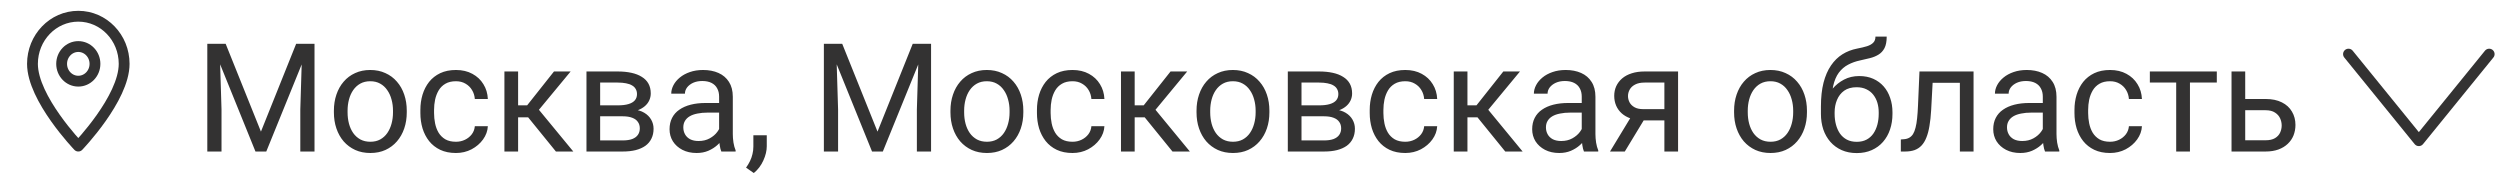 <svg width="231" height="17" viewBox="0 0 231 17" fill="none" xmlns="http://www.w3.org/2000/svg">
<path d="M19.572 4.047H20.851L24.111 12.161L27.365 4.047H28.65L24.604 14H23.605L19.572 4.047ZM19.155 4.047H20.283L20.468 10.117V14H19.155V4.047ZM27.933 4.047H29.061V14H27.748V10.117L27.933 4.047ZM30.852 10.384V10.227C30.852 9.693 30.929 9.199 31.084 8.743C31.239 8.283 31.462 7.884 31.754 7.547C32.046 7.205 32.399 6.941 32.813 6.754C33.228 6.562 33.693 6.467 34.208 6.467C34.727 6.467 35.195 6.562 35.609 6.754C36.029 6.941 36.384 7.205 36.676 7.547C36.972 7.884 37.198 8.283 37.352 8.743C37.508 9.199 37.585 9.693 37.585 10.227V10.384C37.585 10.917 37.508 11.412 37.352 11.867C37.198 12.323 36.972 12.722 36.676 13.063C36.384 13.401 36.031 13.665 35.616 13.856C35.206 14.043 34.741 14.137 34.222 14.137C33.702 14.137 33.235 14.043 32.82 13.856C32.406 13.665 32.05 13.401 31.754 13.063C31.462 12.722 31.239 12.323 31.084 11.867C30.929 11.412 30.852 10.917 30.852 10.384ZM32.116 10.227V10.384C32.116 10.753 32.16 11.102 32.246 11.43C32.333 11.753 32.463 12.04 32.636 12.291C32.813 12.542 33.035 12.74 33.299 12.886C33.563 13.027 33.871 13.098 34.222 13.098C34.568 13.098 34.871 13.027 35.131 12.886C35.395 12.74 35.614 12.542 35.787 12.291C35.96 12.04 36.09 11.753 36.177 11.43C36.268 11.102 36.313 10.753 36.313 10.384V10.227C36.313 9.862 36.268 9.518 36.177 9.194C36.09 8.866 35.958 8.577 35.78 8.326C35.607 8.071 35.388 7.87 35.124 7.725C34.864 7.579 34.559 7.506 34.208 7.506C33.862 7.506 33.556 7.579 33.292 7.725C33.032 7.87 32.813 8.071 32.636 8.326C32.463 8.577 32.333 8.866 32.246 9.194C32.16 9.518 32.116 9.862 32.116 10.227ZM42.131 13.098C42.432 13.098 42.71 13.036 42.965 12.913C43.22 12.79 43.43 12.621 43.594 12.407C43.758 12.188 43.851 11.94 43.874 11.662H45.077C45.054 12.1 44.906 12.508 44.633 12.886C44.364 13.259 44.011 13.562 43.573 13.795C43.136 14.023 42.655 14.137 42.131 14.137C41.575 14.137 41.09 14.039 40.675 13.843C40.265 13.647 39.923 13.378 39.649 13.036C39.38 12.694 39.178 12.302 39.041 11.86C38.909 11.414 38.843 10.942 38.843 10.445V10.158C38.843 9.661 38.909 9.192 39.041 8.75C39.178 8.303 39.38 7.909 39.649 7.567C39.923 7.226 40.265 6.957 40.675 6.761C41.09 6.565 41.575 6.467 42.131 6.467C42.71 6.467 43.215 6.585 43.648 6.822C44.081 7.055 44.421 7.374 44.667 7.779C44.918 8.18 45.054 8.636 45.077 9.146H43.874C43.851 8.841 43.765 8.565 43.614 8.319C43.468 8.073 43.268 7.877 43.013 7.731C42.762 7.581 42.468 7.506 42.131 7.506C41.743 7.506 41.418 7.583 41.153 7.738C40.894 7.889 40.686 8.094 40.531 8.354C40.381 8.609 40.272 8.894 40.203 9.208C40.139 9.518 40.107 9.835 40.107 10.158V10.445C40.107 10.769 40.139 11.088 40.203 11.402C40.267 11.717 40.374 12.002 40.524 12.257C40.679 12.512 40.887 12.717 41.147 12.872C41.411 13.023 41.739 13.098 42.131 13.098ZM47.873 6.604V14H46.608V6.604H47.873ZM52.727 6.604L49.22 10.842H47.449L47.258 9.734H48.707L51.188 6.604H52.727ZM51.366 14L48.645 10.65L49.459 9.734L52.973 14H51.366ZM57.546 10.746H55.119L55.105 9.734H57.088C57.48 9.734 57.806 9.696 58.065 9.618C58.33 9.541 58.528 9.424 58.66 9.27C58.792 9.115 58.858 8.923 58.858 8.695C58.858 8.518 58.82 8.363 58.742 8.23C58.669 8.094 58.558 7.982 58.407 7.896C58.257 7.804 58.07 7.738 57.847 7.697C57.628 7.652 57.37 7.629 57.074 7.629H55.454V14H54.19V6.604H57.074C57.544 6.604 57.965 6.645 58.339 6.727C58.717 6.809 59.038 6.934 59.303 7.103C59.572 7.267 59.777 7.476 59.918 7.731C60.059 7.987 60.13 8.287 60.13 8.634C60.13 8.857 60.084 9.069 59.993 9.27C59.902 9.47 59.768 9.648 59.59 9.803C59.412 9.958 59.193 10.085 58.934 10.185C58.674 10.281 58.375 10.343 58.038 10.37L57.546 10.746ZM57.546 14H54.661L55.29 12.975H57.546C57.897 12.975 58.188 12.931 58.421 12.845C58.653 12.754 58.827 12.626 58.94 12.462C59.059 12.293 59.118 12.093 59.118 11.86C59.118 11.628 59.059 11.43 58.94 11.266C58.827 11.097 58.653 10.969 58.421 10.883C58.188 10.792 57.897 10.746 57.546 10.746H55.625L55.639 9.734H58.038L58.496 10.117C58.902 10.149 59.246 10.249 59.528 10.418C59.811 10.587 60.025 10.801 60.171 11.06C60.317 11.316 60.39 11.594 60.39 11.895C60.39 12.241 60.324 12.546 60.191 12.81C60.064 13.075 59.877 13.296 59.631 13.474C59.385 13.647 59.086 13.779 58.735 13.87C58.384 13.957 57.988 14 57.546 14ZM66.446 12.735V8.928C66.446 8.636 66.387 8.383 66.269 8.169C66.155 7.95 65.981 7.782 65.749 7.663C65.517 7.545 65.23 7.485 64.888 7.485C64.569 7.485 64.288 7.54 64.047 7.649C63.81 7.759 63.623 7.902 63.486 8.08C63.354 8.258 63.288 8.449 63.288 8.654H62.023C62.023 8.39 62.092 8.128 62.228 7.868C62.365 7.608 62.561 7.374 62.816 7.164C63.076 6.95 63.386 6.781 63.746 6.658C64.111 6.531 64.516 6.467 64.963 6.467C65.501 6.467 65.975 6.558 66.385 6.74C66.799 6.923 67.123 7.198 67.356 7.567C67.592 7.932 67.711 8.39 67.711 8.941V12.387C67.711 12.633 67.731 12.895 67.772 13.173C67.818 13.451 67.884 13.69 67.971 13.891V14H66.651C66.588 13.854 66.537 13.661 66.501 13.419C66.465 13.173 66.446 12.945 66.446 12.735ZM66.665 9.516L66.679 10.404H65.4C65.04 10.404 64.719 10.434 64.436 10.493C64.154 10.548 63.917 10.632 63.726 10.746C63.534 10.86 63.388 11.004 63.288 11.177C63.188 11.345 63.138 11.544 63.138 11.771C63.138 12.004 63.19 12.216 63.295 12.407C63.4 12.599 63.557 12.751 63.767 12.865C63.981 12.975 64.243 13.029 64.553 13.029C64.94 13.029 65.282 12.947 65.578 12.783C65.874 12.619 66.109 12.419 66.282 12.182C66.46 11.945 66.556 11.714 66.569 11.491L67.109 12.1C67.078 12.291 66.991 12.503 66.85 12.735C66.708 12.968 66.519 13.191 66.282 13.405C66.05 13.615 65.772 13.79 65.448 13.932C65.129 14.068 64.769 14.137 64.368 14.137C63.867 14.137 63.427 14.039 63.049 13.843C62.675 13.647 62.383 13.385 62.174 13.057C61.969 12.724 61.866 12.352 61.866 11.942C61.866 11.546 61.944 11.197 62.099 10.896C62.254 10.591 62.477 10.338 62.769 10.138C63.06 9.933 63.411 9.778 63.821 9.673C64.231 9.568 64.689 9.516 65.195 9.516H66.665ZM70.849 12.496V13.515C70.849 13.929 70.744 14.367 70.534 14.827C70.325 15.292 70.031 15.679 69.652 15.989L68.935 15.49C69.08 15.29 69.204 15.085 69.304 14.875C69.404 14.67 69.479 14.456 69.529 14.232C69.584 14.014 69.611 13.781 69.611 13.535V12.496H70.849ZM76.543 4.047H77.821L81.082 12.161L84.336 4.047H85.621L81.574 14H80.576L76.543 4.047ZM76.126 4.047H77.254L77.439 10.117V14H76.126V4.047ZM84.903 4.047H86.031V14H84.719V10.117L84.903 4.047ZM87.822 10.384V10.227C87.822 9.693 87.9 9.199 88.055 8.743C88.21 8.283 88.433 7.884 88.725 7.547C89.016 7.205 89.37 6.941 89.784 6.754C90.199 6.562 90.664 6.467 91.179 6.467C91.698 6.467 92.165 6.562 92.58 6.754C92.999 6.941 93.355 7.205 93.647 7.547C93.943 7.884 94.168 8.283 94.323 8.743C94.478 9.199 94.556 9.693 94.556 10.227V10.384C94.556 10.917 94.478 11.412 94.323 11.867C94.168 12.323 93.943 12.722 93.647 13.063C93.355 13.401 93.002 13.665 92.587 13.856C92.177 14.043 91.712 14.137 91.192 14.137C90.673 14.137 90.206 14.043 89.791 13.856C89.376 13.665 89.021 13.401 88.725 13.063C88.433 12.722 88.21 12.323 88.055 11.867C87.9 11.412 87.822 10.917 87.822 10.384ZM89.087 10.227V10.384C89.087 10.753 89.13 11.102 89.217 11.43C89.303 11.753 89.433 12.04 89.606 12.291C89.784 12.542 90.005 12.74 90.269 12.886C90.534 13.027 90.841 13.098 91.192 13.098C91.539 13.098 91.842 13.027 92.102 12.886C92.366 12.74 92.585 12.542 92.758 12.291C92.931 12.04 93.061 11.753 93.147 11.43C93.239 11.102 93.284 10.753 93.284 10.384V10.227C93.284 9.862 93.239 9.518 93.147 9.194C93.061 8.866 92.929 8.577 92.751 8.326C92.578 8.071 92.359 7.87 92.095 7.725C91.835 7.579 91.53 7.506 91.179 7.506C90.832 7.506 90.527 7.579 90.263 7.725C90.003 7.87 89.784 8.071 89.606 8.326C89.433 8.577 89.303 8.866 89.217 9.194C89.13 9.518 89.087 9.862 89.087 10.227ZM99.102 13.098C99.402 13.098 99.68 13.036 99.936 12.913C100.191 12.79 100.4 12.621 100.564 12.407C100.729 12.188 100.822 11.94 100.845 11.662H102.048C102.025 12.1 101.877 12.508 101.604 12.886C101.335 13.259 100.981 13.562 100.544 13.795C100.106 14.023 99.626 14.137 99.102 14.137C98.546 14.137 98.06 14.039 97.645 13.843C97.235 13.647 96.894 13.378 96.62 13.036C96.351 12.694 96.148 12.302 96.012 11.86C95.88 11.414 95.814 10.942 95.814 10.445V10.158C95.814 9.661 95.88 9.192 96.012 8.75C96.148 8.303 96.351 7.909 96.62 7.567C96.894 7.226 97.235 6.957 97.645 6.761C98.06 6.565 98.546 6.467 99.102 6.467C99.68 6.467 100.186 6.585 100.619 6.822C101.052 7.055 101.392 7.374 101.638 7.779C101.888 8.18 102.025 8.636 102.048 9.146H100.845C100.822 8.841 100.735 8.565 100.585 8.319C100.439 8.073 100.239 7.877 99.983 7.731C99.733 7.581 99.439 7.506 99.102 7.506C98.714 7.506 98.388 7.583 98.124 7.738C97.864 7.889 97.657 8.094 97.502 8.354C97.352 8.609 97.242 8.894 97.174 9.208C97.11 9.518 97.078 9.835 97.078 10.158V10.445C97.078 10.769 97.11 11.088 97.174 11.402C97.238 11.717 97.345 12.002 97.495 12.257C97.65 12.512 97.857 12.717 98.117 12.872C98.382 13.023 98.71 13.098 99.102 13.098ZM104.844 6.604V14H103.579V6.604H104.844ZM109.697 6.604L106.19 10.842H104.42L104.229 9.734H105.678L108.159 6.604H109.697ZM108.337 14L105.616 10.65L106.43 9.734L109.943 14H108.337ZM110.559 10.384V10.227C110.559 9.693 110.636 9.199 110.791 8.743C110.946 8.283 111.169 7.884 111.461 7.547C111.753 7.205 112.106 6.941 112.521 6.754C112.935 6.562 113.4 6.467 113.915 6.467C114.435 6.467 114.902 6.562 115.316 6.754C115.736 6.941 116.091 7.205 116.383 7.547C116.679 7.884 116.905 8.283 117.06 8.743C117.215 9.199 117.292 9.693 117.292 10.227V10.384C117.292 10.917 117.215 11.412 117.06 11.867C116.905 12.323 116.679 12.722 116.383 13.063C116.091 13.401 115.738 13.665 115.323 13.856C114.913 14.043 114.448 14.137 113.929 14.137C113.409 14.137 112.942 14.043 112.527 13.856C112.113 13.665 111.757 13.401 111.461 13.063C111.169 12.722 110.946 12.323 110.791 11.867C110.636 11.412 110.559 10.917 110.559 10.384ZM111.823 10.227V10.384C111.823 10.753 111.867 11.102 111.953 11.43C112.04 11.753 112.17 12.04 112.343 12.291C112.521 12.542 112.742 12.74 113.006 12.886C113.27 13.027 113.578 13.098 113.929 13.098C114.275 13.098 114.578 13.027 114.838 12.886C115.102 12.74 115.321 12.542 115.494 12.291C115.667 12.04 115.797 11.753 115.884 11.43C115.975 11.102 116.021 10.753 116.021 10.384V10.227C116.021 9.862 115.975 9.518 115.884 9.194C115.797 8.866 115.665 8.577 115.487 8.326C115.314 8.071 115.095 7.87 114.831 7.725C114.571 7.579 114.266 7.506 113.915 7.506C113.569 7.506 113.263 7.579 112.999 7.725C112.739 7.87 112.521 8.071 112.343 8.326C112.17 8.577 112.04 8.866 111.953 9.194C111.867 9.518 111.823 9.862 111.823 10.227ZM122.351 10.746H119.924L119.91 9.734H121.893C122.285 9.734 122.61 9.696 122.87 9.618C123.134 9.541 123.333 9.424 123.465 9.27C123.597 9.115 123.663 8.923 123.663 8.695C123.663 8.518 123.624 8.363 123.547 8.23C123.474 8.094 123.362 7.982 123.212 7.896C123.062 7.804 122.875 7.738 122.651 7.697C122.433 7.652 122.175 7.629 121.879 7.629H120.259V14H118.994V6.604H121.879C122.348 6.604 122.77 6.645 123.144 6.727C123.522 6.809 123.843 6.934 124.107 7.103C124.376 7.267 124.581 7.476 124.723 7.731C124.864 7.987 124.935 8.287 124.935 8.634C124.935 8.857 124.889 9.069 124.798 9.27C124.707 9.47 124.572 9.648 124.395 9.803C124.217 9.958 123.998 10.085 123.738 10.185C123.479 10.281 123.18 10.343 122.843 10.37L122.351 10.746ZM122.351 14H119.466L120.095 12.975H122.351C122.701 12.975 122.993 12.931 123.226 12.845C123.458 12.754 123.631 12.626 123.745 12.462C123.864 12.293 123.923 12.093 123.923 11.86C123.923 11.628 123.864 11.43 123.745 11.266C123.631 11.097 123.458 10.969 123.226 10.883C122.993 10.792 122.701 10.746 122.351 10.746H120.43L120.443 9.734H122.843L123.301 10.117C123.706 10.149 124.05 10.249 124.333 10.418C124.616 10.587 124.83 10.801 124.976 11.06C125.121 11.316 125.194 11.594 125.194 11.895C125.194 12.241 125.128 12.546 124.996 12.81C124.868 13.075 124.682 13.296 124.436 13.474C124.189 13.647 123.891 13.779 123.54 13.87C123.189 13.957 122.793 14 122.351 14ZM129.85 13.098C130.15 13.098 130.428 13.036 130.684 12.913C130.939 12.79 131.148 12.621 131.312 12.407C131.477 12.188 131.57 11.94 131.593 11.662H132.796C132.773 12.1 132.625 12.508 132.352 12.886C132.083 13.259 131.729 13.562 131.292 13.795C130.854 14.023 130.374 14.137 129.85 14.137C129.294 14.137 128.808 14.039 128.394 13.843C127.983 13.647 127.642 13.378 127.368 13.036C127.099 12.694 126.896 12.302 126.76 11.86C126.628 11.414 126.562 10.942 126.562 10.445V10.158C126.562 9.661 126.628 9.192 126.76 8.75C126.896 8.303 127.099 7.909 127.368 7.567C127.642 7.226 127.983 6.957 128.394 6.761C128.808 6.565 129.294 6.467 129.85 6.467C130.428 6.467 130.934 6.585 131.367 6.822C131.8 7.055 132.14 7.374 132.386 7.779C132.636 8.18 132.773 8.636 132.796 9.146H131.593C131.57 8.841 131.483 8.565 131.333 8.319C131.187 8.073 130.987 7.877 130.731 7.731C130.481 7.581 130.187 7.506 129.85 7.506C129.462 7.506 129.136 7.583 128.872 7.738C128.612 7.889 128.405 8.094 128.25 8.354C128.1 8.609 127.99 8.894 127.922 9.208C127.858 9.518 127.826 9.835 127.826 10.158V10.445C127.826 10.769 127.858 11.088 127.922 11.402C127.986 11.717 128.093 12.002 128.243 12.257C128.398 12.512 128.605 12.717 128.865 12.872C129.13 13.023 129.458 13.098 129.85 13.098ZM135.592 6.604V14H134.327V6.604H135.592ZM140.445 6.604L136.938 10.842H135.168L134.977 9.734H136.426L138.907 6.604H140.445ZM139.085 14L136.364 10.65L137.178 9.734L140.691 14H139.085ZM146.153 12.735V8.928C146.153 8.636 146.094 8.383 145.976 8.169C145.862 7.95 145.688 7.782 145.456 7.663C145.224 7.545 144.937 7.485 144.595 7.485C144.276 7.485 143.995 7.54 143.754 7.649C143.517 7.759 143.33 7.902 143.193 8.08C143.061 8.258 142.995 8.449 142.995 8.654H141.73C141.73 8.39 141.799 8.128 141.936 7.868C142.072 7.608 142.268 7.374 142.523 7.164C142.783 6.95 143.093 6.781 143.453 6.658C143.818 6.531 144.223 6.467 144.67 6.467C145.208 6.467 145.682 6.558 146.092 6.74C146.507 6.923 146.83 7.198 147.062 7.567C147.299 7.932 147.418 8.39 147.418 8.941V12.387C147.418 12.633 147.438 12.895 147.479 13.173C147.525 13.451 147.591 13.69 147.678 13.891V14H146.358C146.295 13.854 146.244 13.661 146.208 13.419C146.172 13.173 146.153 12.945 146.153 12.735ZM146.372 9.516L146.386 10.404H145.107C144.747 10.404 144.426 10.434 144.144 10.493C143.861 10.548 143.624 10.632 143.433 10.746C143.241 10.86 143.095 11.004 142.995 11.177C142.895 11.345 142.845 11.544 142.845 11.771C142.845 12.004 142.897 12.216 143.002 12.407C143.107 12.599 143.264 12.751 143.474 12.865C143.688 12.975 143.95 13.029 144.26 13.029C144.647 13.029 144.989 12.947 145.285 12.783C145.581 12.619 145.816 12.419 145.989 12.182C146.167 11.945 146.263 11.714 146.276 11.491L146.816 12.1C146.785 12.291 146.698 12.503 146.557 12.735C146.415 12.968 146.226 13.191 145.989 13.405C145.757 13.615 145.479 13.79 145.155 13.932C144.836 14.068 144.476 14.137 144.075 14.137C143.574 14.137 143.134 14.039 142.756 13.843C142.382 13.647 142.09 13.385 141.881 13.057C141.676 12.724 141.573 12.352 141.573 11.942C141.573 11.546 141.651 11.197 141.806 10.896C141.961 10.591 142.184 10.338 142.476 10.138C142.767 9.933 143.118 9.778 143.528 9.673C143.938 9.568 144.396 9.516 144.902 9.516H146.372ZM150.904 10.473H152.271L150.132 14H148.765L150.904 10.473ZM151.964 6.604H155.054V14H153.789V7.629H151.964C151.604 7.629 151.31 7.69 151.082 7.813C150.854 7.932 150.688 8.087 150.583 8.278C150.478 8.47 150.426 8.668 150.426 8.873C150.426 9.074 150.474 9.267 150.569 9.454C150.665 9.636 150.815 9.787 151.021 9.905C151.226 10.024 151.49 10.083 151.813 10.083H154.131V11.122H151.813C151.39 11.122 151.014 11.065 150.686 10.951C150.357 10.837 150.079 10.68 149.852 10.479C149.624 10.274 149.451 10.035 149.332 9.762C149.214 9.484 149.154 9.183 149.154 8.859C149.154 8.536 149.216 8.237 149.339 7.964C149.466 7.69 149.649 7.451 149.886 7.246C150.127 7.041 150.421 6.884 150.768 6.774C151.118 6.66 151.517 6.604 151.964 6.604ZM160.229 10.384V10.227C160.229 9.693 160.306 9.199 160.461 8.743C160.616 8.283 160.839 7.884 161.131 7.547C161.423 7.205 161.776 6.941 162.19 6.754C162.605 6.562 163.07 6.467 163.585 6.467C164.104 6.467 164.572 6.562 164.986 6.754C165.406 6.941 165.761 7.205 166.053 7.547C166.349 7.884 166.575 8.283 166.729 8.743C166.884 9.199 166.962 9.693 166.962 10.227V10.384C166.962 10.917 166.884 11.412 166.729 11.867C166.575 12.323 166.349 12.722 166.053 13.063C165.761 13.401 165.408 13.665 164.993 13.856C164.583 14.043 164.118 14.137 163.599 14.137C163.079 14.137 162.612 14.043 162.197 13.856C161.783 13.665 161.427 13.401 161.131 13.063C160.839 12.722 160.616 12.323 160.461 11.867C160.306 11.412 160.229 10.917 160.229 10.384ZM161.493 10.227V10.384C161.493 10.753 161.536 11.102 161.623 11.43C161.71 11.753 161.84 12.04 162.013 12.291C162.19 12.542 162.411 12.74 162.676 12.886C162.94 13.027 163.248 13.098 163.599 13.098C163.945 13.098 164.248 13.027 164.508 12.886C164.772 12.74 164.991 12.542 165.164 12.291C165.337 12.04 165.467 11.753 165.554 11.43C165.645 11.102 165.69 10.753 165.69 10.384V10.227C165.69 9.862 165.645 9.518 165.554 9.194C165.467 8.866 165.335 8.577 165.157 8.326C164.984 8.071 164.765 7.87 164.501 7.725C164.241 7.579 163.936 7.506 163.585 7.506C163.239 7.506 162.933 7.579 162.669 7.725C162.409 7.87 162.19 8.071 162.013 8.326C161.84 8.577 161.71 8.866 161.623 9.194C161.536 9.518 161.493 9.862 161.493 10.227ZM173.292 3.384H174.331C174.331 3.83 174.263 4.186 174.126 4.45C173.989 4.71 173.802 4.91 173.565 5.052C173.333 5.193 173.069 5.3 172.772 5.373C172.481 5.446 172.178 5.517 171.863 5.585C171.471 5.667 171.107 5.797 170.77 5.975C170.437 6.148 170.15 6.394 169.908 6.713C169.671 7.032 169.496 7.447 169.382 7.957C169.272 8.467 169.243 9.099 169.293 9.851V10.479H168.254V9.851C168.254 9.007 168.334 8.271 168.493 7.643C168.657 7.014 168.887 6.483 169.184 6.05C169.48 5.617 169.831 5.273 170.236 5.018C170.646 4.762 171.098 4.587 171.59 4.491C171.945 4.423 172.251 4.35 172.506 4.272C172.761 4.19 172.955 4.081 173.087 3.944C173.224 3.808 173.292 3.621 173.292 3.384ZM171.795 7.027C172.278 7.027 172.709 7.112 173.087 7.28C173.465 7.449 173.786 7.684 174.051 7.984C174.315 8.285 174.516 8.641 174.652 9.051C174.794 9.456 174.864 9.898 174.864 10.377V10.527C174.864 11.042 174.789 11.521 174.639 11.963C174.493 12.4 174.276 12.783 173.989 13.111C173.707 13.435 173.36 13.688 172.95 13.87C172.545 14.052 172.082 14.144 171.562 14.144C171.043 14.144 170.578 14.052 170.168 13.87C169.762 13.688 169.416 13.435 169.129 13.111C168.842 12.783 168.623 12.4 168.473 11.963C168.327 11.521 168.254 11.042 168.254 10.527V10.377C168.254 10.263 168.274 10.151 168.315 10.042C168.356 9.933 168.407 9.821 168.466 9.707C168.53 9.593 168.587 9.472 168.637 9.345C168.805 8.935 169.035 8.554 169.327 8.203C169.623 7.852 169.977 7.57 170.387 7.355C170.801 7.137 171.271 7.027 171.795 7.027ZM171.549 8.06C171.084 8.06 170.701 8.167 170.4 8.381C170.104 8.595 169.883 8.88 169.737 9.235C169.591 9.586 169.519 9.967 169.519 10.377V10.527C169.519 10.874 169.56 11.202 169.642 11.512C169.724 11.822 169.847 12.097 170.011 12.339C170.179 12.576 170.391 12.763 170.646 12.899C170.906 13.036 171.212 13.104 171.562 13.104C171.913 13.104 172.216 13.036 172.472 12.899C172.727 12.763 172.937 12.576 173.101 12.339C173.265 12.097 173.388 11.822 173.47 11.512C173.552 11.202 173.593 10.874 173.593 10.527V10.377C173.593 10.067 173.552 9.773 173.47 9.495C173.388 9.217 173.262 8.971 173.094 8.757C172.93 8.543 172.718 8.374 172.458 8.251C172.203 8.123 171.9 8.06 171.549 8.06ZM181.242 6.604V7.649H177.667V6.604H181.242ZM182.356 6.604V14H181.092V6.604H182.356ZM177.359 6.604H178.631L178.439 10.172C178.408 10.723 178.355 11.211 178.282 11.635C178.214 12.054 178.118 12.414 177.995 12.715C177.877 13.016 177.726 13.262 177.544 13.453C177.366 13.64 177.152 13.779 176.901 13.87C176.651 13.957 176.361 14 176.033 14H175.637V12.886L175.91 12.865C176.106 12.852 176.272 12.806 176.409 12.729C176.55 12.651 176.669 12.537 176.765 12.387C176.86 12.232 176.938 12.034 176.997 11.792C177.061 11.55 177.109 11.263 177.141 10.931C177.177 10.598 177.204 10.211 177.223 9.769L177.359 6.604ZM188.755 12.735V8.928C188.755 8.636 188.696 8.383 188.577 8.169C188.463 7.95 188.29 7.782 188.058 7.663C187.825 7.545 187.538 7.485 187.196 7.485C186.877 7.485 186.597 7.54 186.355 7.649C186.118 7.759 185.932 7.902 185.795 8.08C185.663 8.258 185.597 8.449 185.597 8.654H184.332C184.332 8.39 184.4 8.128 184.537 7.868C184.674 7.608 184.87 7.374 185.125 7.164C185.385 6.95 185.695 6.781 186.055 6.658C186.419 6.531 186.825 6.467 187.271 6.467C187.809 6.467 188.283 6.558 188.693 6.74C189.108 6.923 189.432 7.198 189.664 7.567C189.901 7.932 190.02 8.39 190.02 8.941V12.387C190.02 12.633 190.04 12.895 190.081 13.173C190.127 13.451 190.193 13.69 190.279 13.891V14H188.96C188.896 13.854 188.846 13.661 188.81 13.419C188.773 13.173 188.755 12.945 188.755 12.735ZM188.974 9.516L188.987 10.404H187.709C187.349 10.404 187.028 10.434 186.745 10.493C186.463 10.548 186.226 10.632 186.034 10.746C185.843 10.86 185.697 11.004 185.597 11.177C185.496 11.345 185.446 11.544 185.446 11.771C185.446 12.004 185.499 12.216 185.604 12.407C185.708 12.599 185.866 12.751 186.075 12.865C186.289 12.975 186.551 13.029 186.861 13.029C187.249 13.029 187.59 12.947 187.887 12.783C188.183 12.619 188.418 12.419 188.591 12.182C188.769 11.945 188.864 11.714 188.878 11.491L189.418 12.1C189.386 12.291 189.299 12.503 189.158 12.735C189.017 12.968 188.828 13.191 188.591 13.405C188.358 13.615 188.08 13.79 187.757 13.932C187.438 14.068 187.078 14.137 186.677 14.137C186.175 14.137 185.736 14.039 185.357 13.843C184.984 13.647 184.692 13.385 184.482 13.057C184.277 12.724 184.175 12.352 184.175 11.942C184.175 11.546 184.252 11.197 184.407 10.896C184.562 10.591 184.785 10.338 185.077 10.138C185.369 9.933 185.72 9.778 186.13 9.673C186.54 9.568 186.998 9.516 187.504 9.516H188.974ZM194.969 13.098C195.27 13.098 195.548 13.036 195.803 12.913C196.058 12.79 196.268 12.621 196.432 12.407C196.596 12.188 196.689 11.94 196.712 11.662H197.915C197.892 12.1 197.744 12.508 197.471 12.886C197.202 13.259 196.849 13.562 196.411 13.795C195.974 14.023 195.493 14.137 194.969 14.137C194.413 14.137 193.927 14.039 193.513 13.843C193.103 13.647 192.761 13.378 192.487 13.036C192.218 12.694 192.016 12.302 191.879 11.86C191.747 11.414 191.681 10.942 191.681 10.445V10.158C191.681 9.661 191.747 9.192 191.879 8.75C192.016 8.303 192.218 7.909 192.487 7.567C192.761 7.226 193.103 6.957 193.513 6.761C193.927 6.565 194.413 6.467 194.969 6.467C195.548 6.467 196.053 6.585 196.486 6.822C196.919 7.055 197.259 7.374 197.505 7.779C197.756 8.18 197.892 8.636 197.915 9.146H196.712C196.689 8.841 196.603 8.565 196.452 8.319C196.306 8.073 196.106 7.877 195.851 7.731C195.6 7.581 195.306 7.506 194.969 7.506C194.581 7.506 194.256 7.583 193.991 7.738C193.731 7.889 193.524 8.094 193.369 8.354C193.219 8.609 193.109 8.894 193.041 9.208C192.977 9.518 192.945 9.835 192.945 10.158V10.445C192.945 10.769 192.977 11.088 193.041 11.402C193.105 11.717 193.212 12.002 193.362 12.257C193.517 12.512 193.725 12.717 193.984 12.872C194.249 13.023 194.577 13.098 194.969 13.098ZM202.352 6.604V14H201.08V6.604H202.352ZM204.833 6.604V7.629H198.646V6.604H204.833ZM207.116 9.146H209.338C209.935 9.146 210.438 9.251 210.849 9.461C211.259 9.666 211.569 9.951 211.778 10.315C211.993 10.675 212.1 11.086 212.1 11.546C212.1 11.888 212.04 12.209 211.922 12.51C211.803 12.806 211.626 13.066 211.389 13.289C211.156 13.512 210.867 13.688 210.521 13.815C210.179 13.938 209.785 14 209.338 14H206.193V6.604H207.458V12.961H209.338C209.702 12.961 209.994 12.895 210.213 12.763C210.432 12.63 210.589 12.46 210.685 12.25C210.78 12.04 210.828 11.822 210.828 11.594C210.828 11.37 210.78 11.152 210.685 10.938C210.589 10.723 210.432 10.546 210.213 10.404C209.994 10.258 209.702 10.185 209.338 10.185H207.116V9.146Z" fill="#333232"/>
<path d="M230 5L223.5 13L217 5" stroke="#333232" stroke-linecap="round" stroke-linejoin="round"/>
<path d="M11.471 5.9C11.471 3.47 9.574 1.5 7.235 1.5C4.896 1.5 3 3.47 3 5.9C3 9.1 7.235 13.5 7.235 13.5C7.235 13.5 11.471 9.1 11.471 5.9Z" stroke="#333232" stroke-miterlimit="10" stroke-linejoin="round"/>
<path d="M7.235 7.5C8.086 7.5 8.775 6.784 8.775 5.9C8.775 5.016 8.086 4.3 7.235 4.3C6.385 4.3 5.695 5.016 5.695 5.9C5.695 6.784 6.385 7.5 7.235 7.5Z" stroke="#333232" stroke-miterlimit="10" stroke-linejoin="round"/>
</svg>
